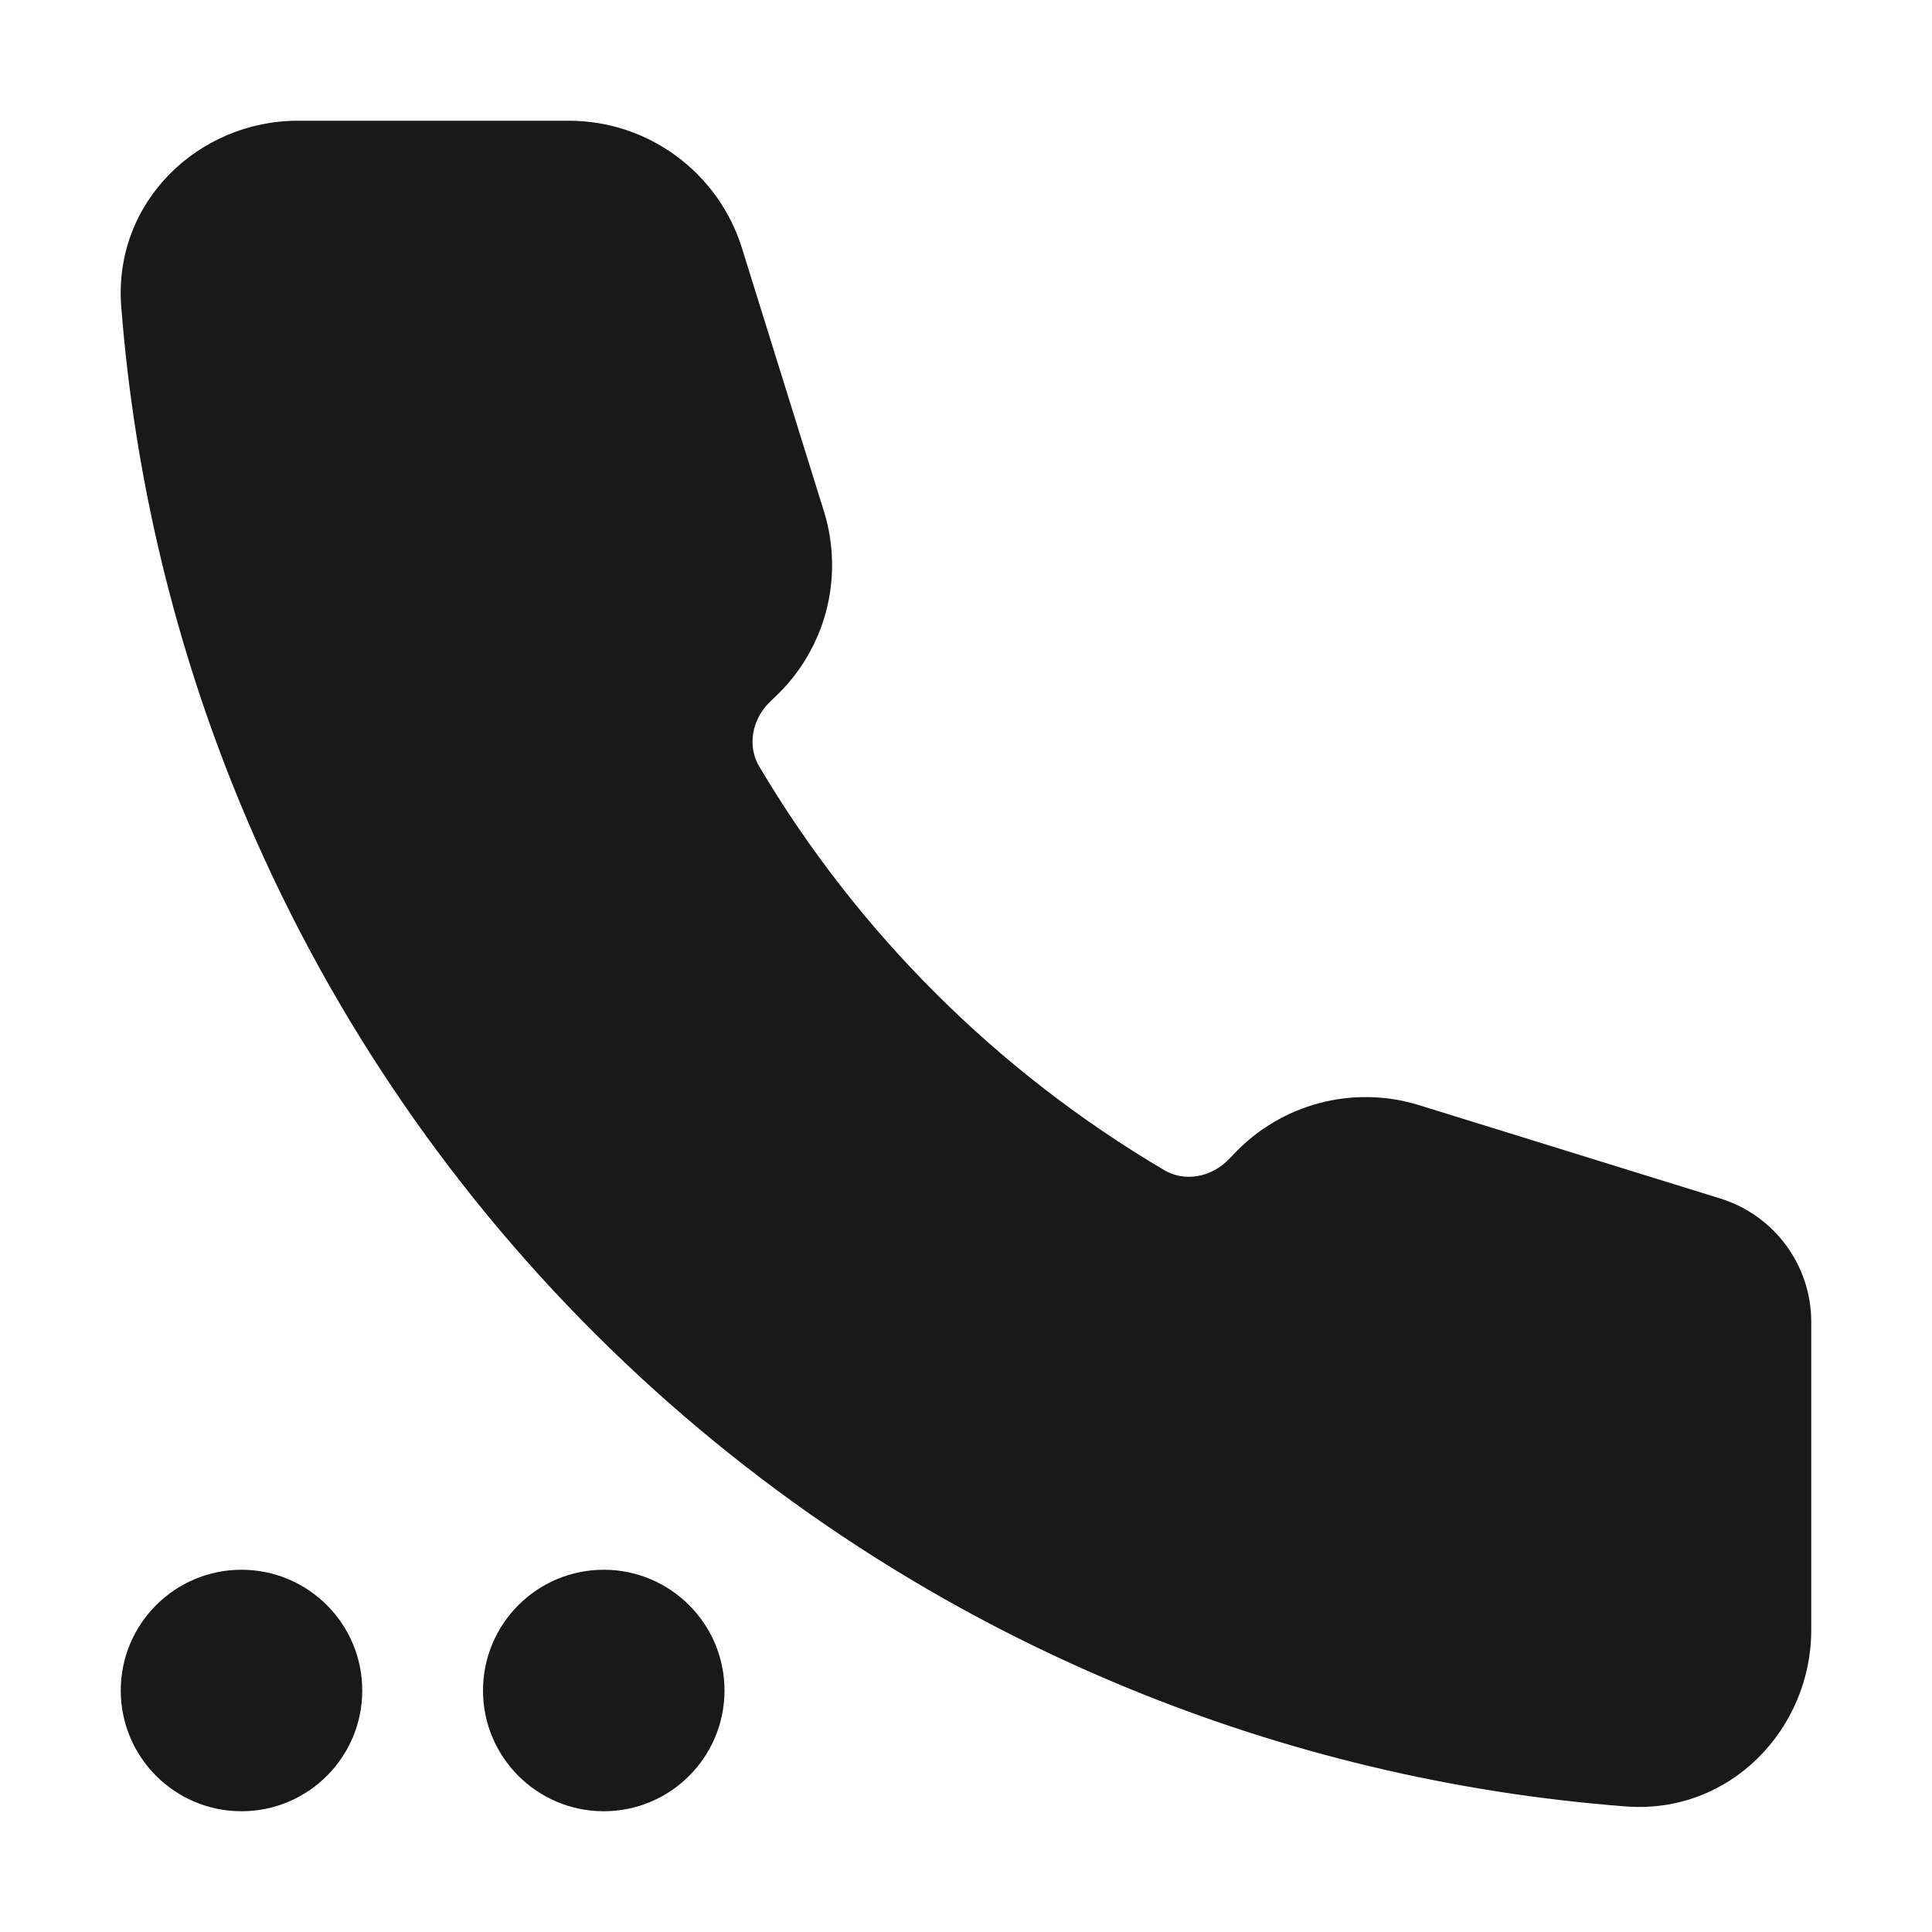 <svg width="16" height="16" viewBox="0 0 16 16" fill="none" xmlns="http://www.w3.org/2000/svg">
<g opacity="0.9">
<path d="M2.464 1C1.647 1 0.937 1.671 1.004 2.538C1.114 3.955 1.448 5.349 1.995 6.667C2.675 8.305 3.672 9.793 4.929 11.046C6.186 12.3 7.678 13.294 9.321 13.972C10.642 14.518 12.041 14.851 13.463 14.96C14.329 15.027 15 14.317 15 13.5V11.516L15 11.512L15 10.947C15 10.479 14.695 10.065 14.248 9.926L11.754 9.153C11.204 8.982 10.605 9.142 10.213 9.563L10.186 9.591C10.029 9.759 9.804 9.786 9.644 9.692C8.956 9.286 8.319 8.795 7.751 8.228C7.184 7.663 6.692 7.03 6.286 6.345C6.192 6.185 6.218 5.959 6.387 5.802L6.411 5.779C6.835 5.386 6.995 4.785 6.823 4.233L6.144 2.053C5.948 1.427 5.368 1 4.712 1H2.464Z" fill="black"/>
<path d="M2 15C2.552 15 3 14.552 3 14C3 13.448 2.552 13 2 13C1.448 13 1 13.448 1 14C1 14.552 1.448 15 2 15Z" fill="black"/>
<path d="M5 15C5.552 15 6 14.552 6 14C6 13.448 5.552 13 5 13C4.448 13 4 13.448 4 14C4 14.552 4.448 15 5 15Z" fill="black"/>
</g>
</svg>
